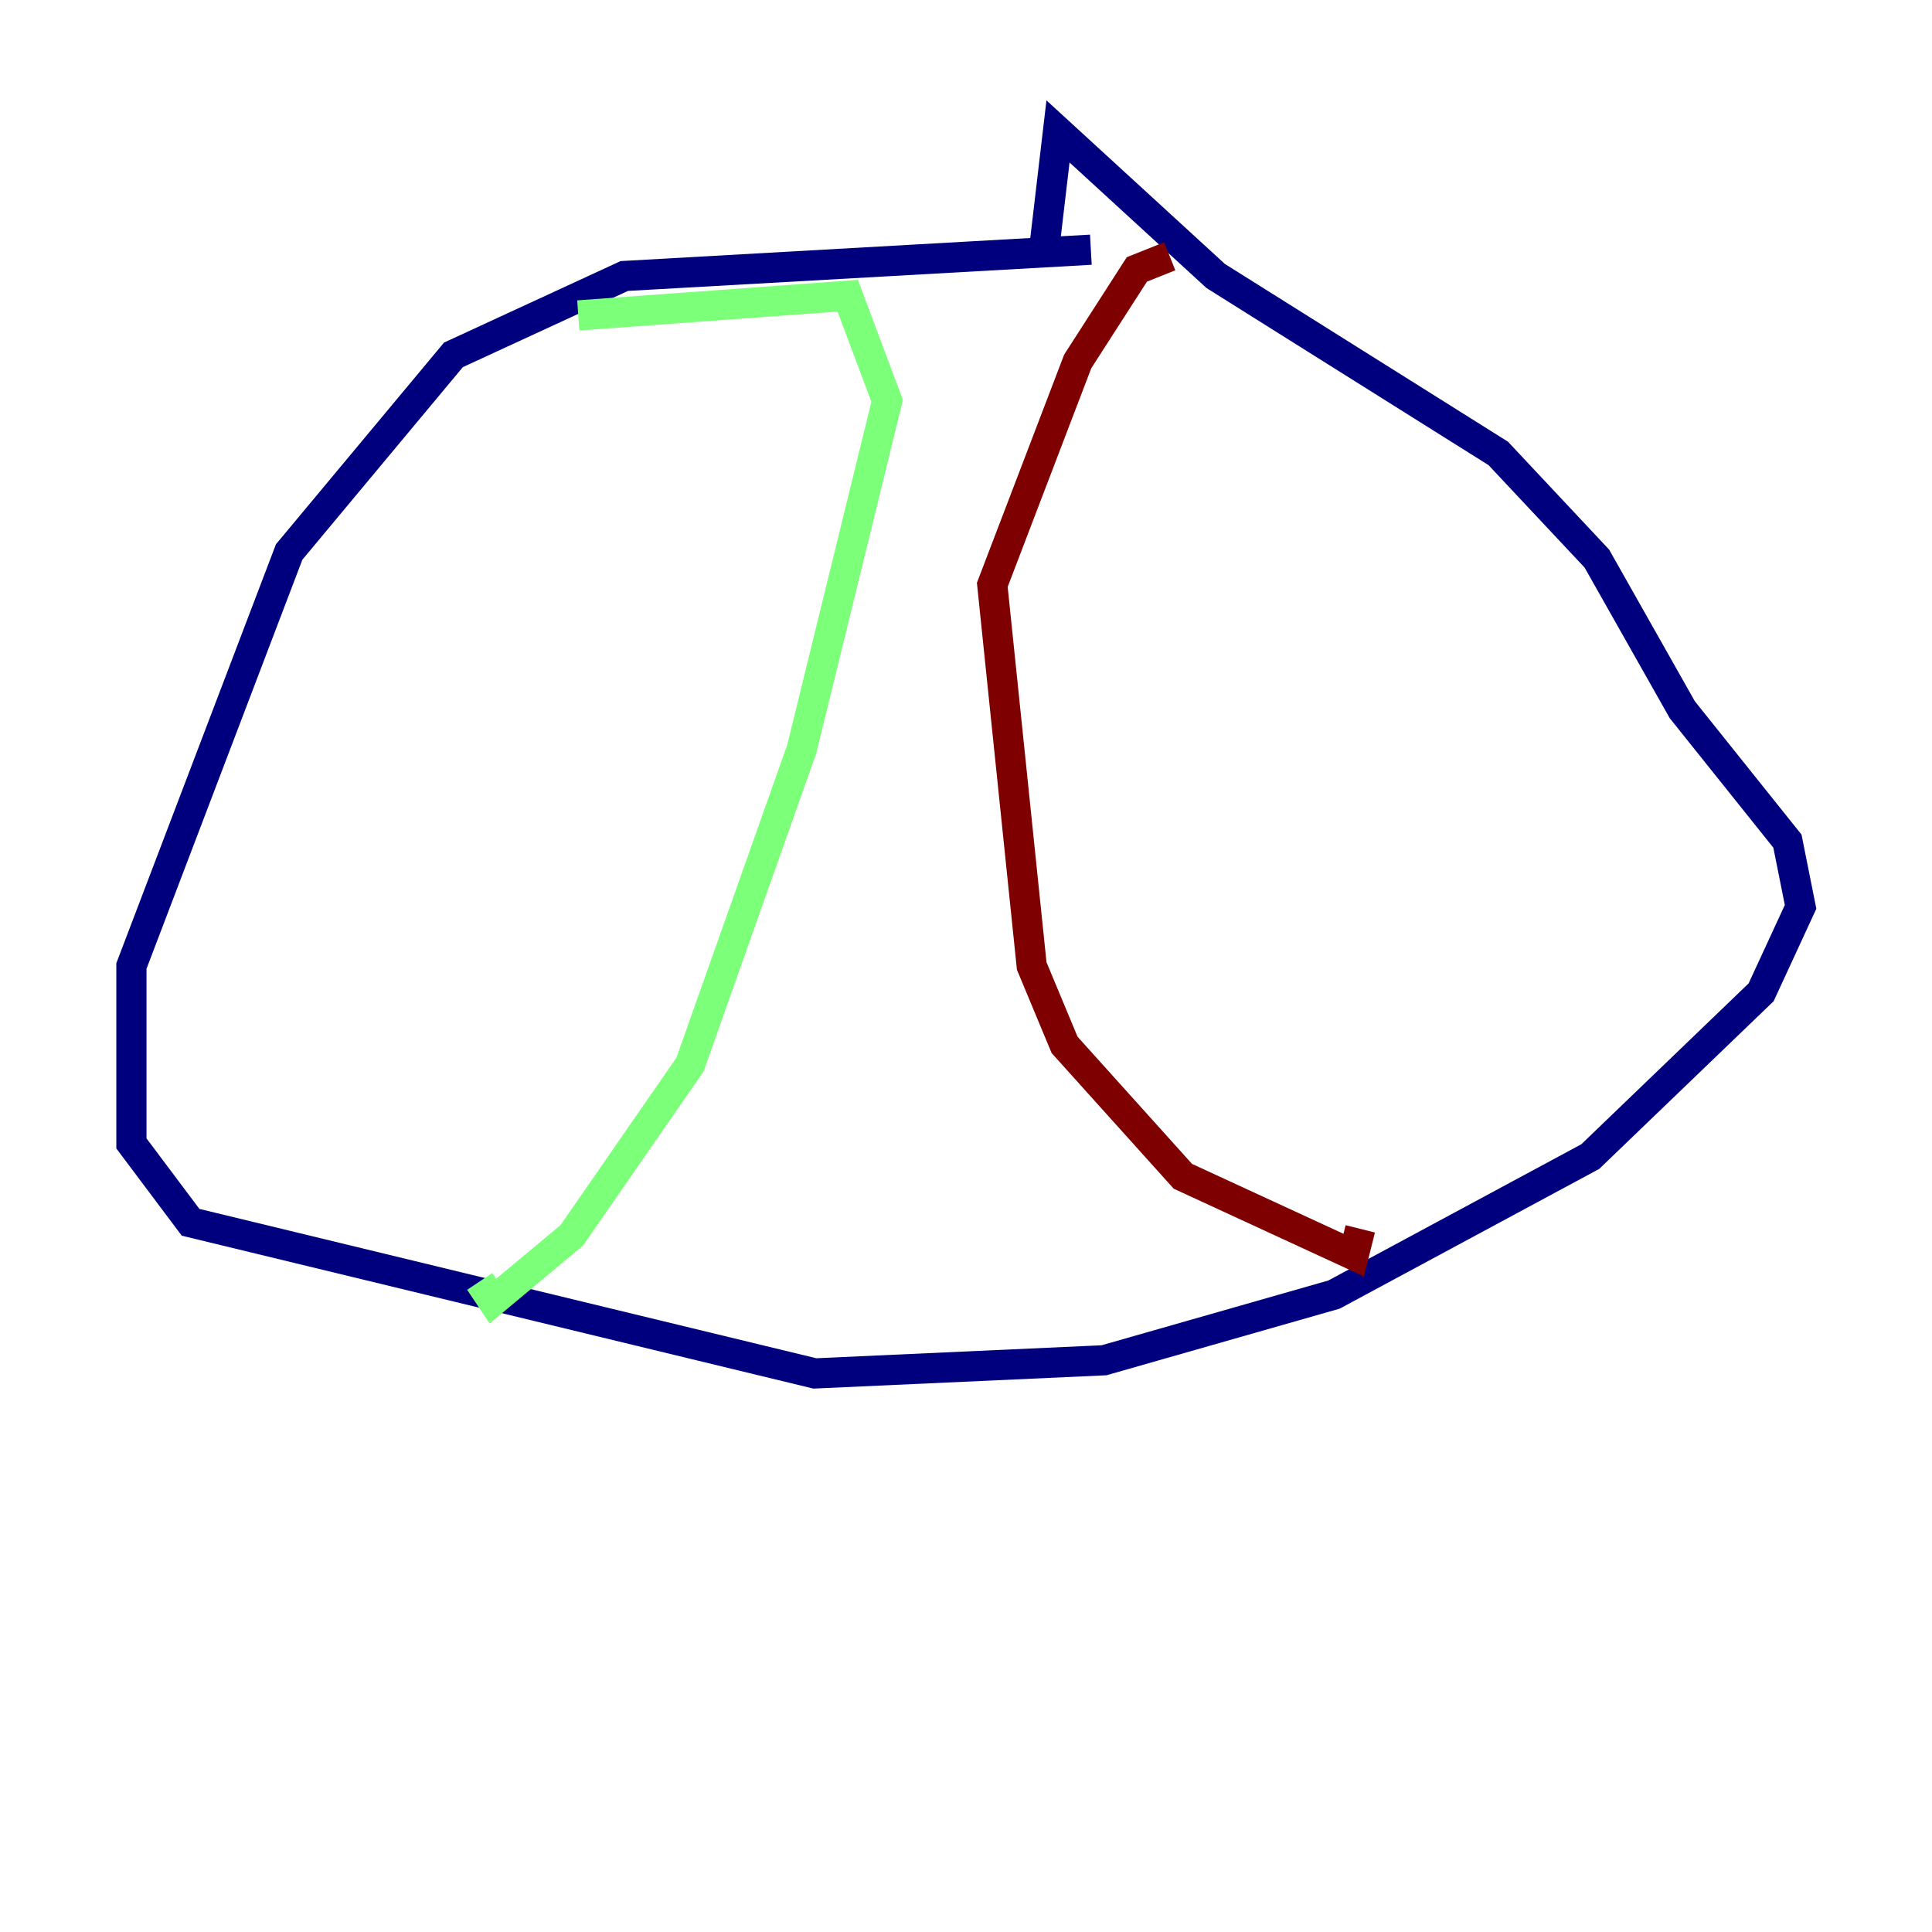 <?xml version="1.0" encoding="utf-8" ?>
<svg baseProfile="tiny" height="128" version="1.2" viewBox="0,0,128,128" width="128" xmlns="http://www.w3.org/2000/svg" xmlns:ev="http://www.w3.org/2001/xml-events" xmlns:xlink="http://www.w3.org/1999/xlink"><defs /><polyline fill="none" points="72.272,16.544 41.361,18.286 30.041,23.51 19.157,36.571 8.707,64.0 8.707,75.755 12.626,80.98 53.986,90.993 73.143,90.122 88.381,85.769 105.361,76.626 116.68,65.742 119.293,60.082 118.422,55.728 111.456,47.02 105.796,37.007 99.265,30.041 80.544,18.286 70.095,8.707 69.225,16.109" stroke="#00007f" stroke-width="2" /><polyline fill="none" points="38.313,20.898 56.163,19.592 58.776,26.558 53.116,49.633 45.714,70.531 37.878,81.85 32.653,86.204 31.782,84.898" stroke="#7cff79" stroke-width="2" /><polyline fill="none" points="77.497,16.98 75.32,17.85 71.401,23.946 65.742,38.748 68.354,64.0 70.531,69.225 78.367,77.932 89.687,83.156 90.122,81.415" stroke="#7f0000" stroke-width="2" /></svg>